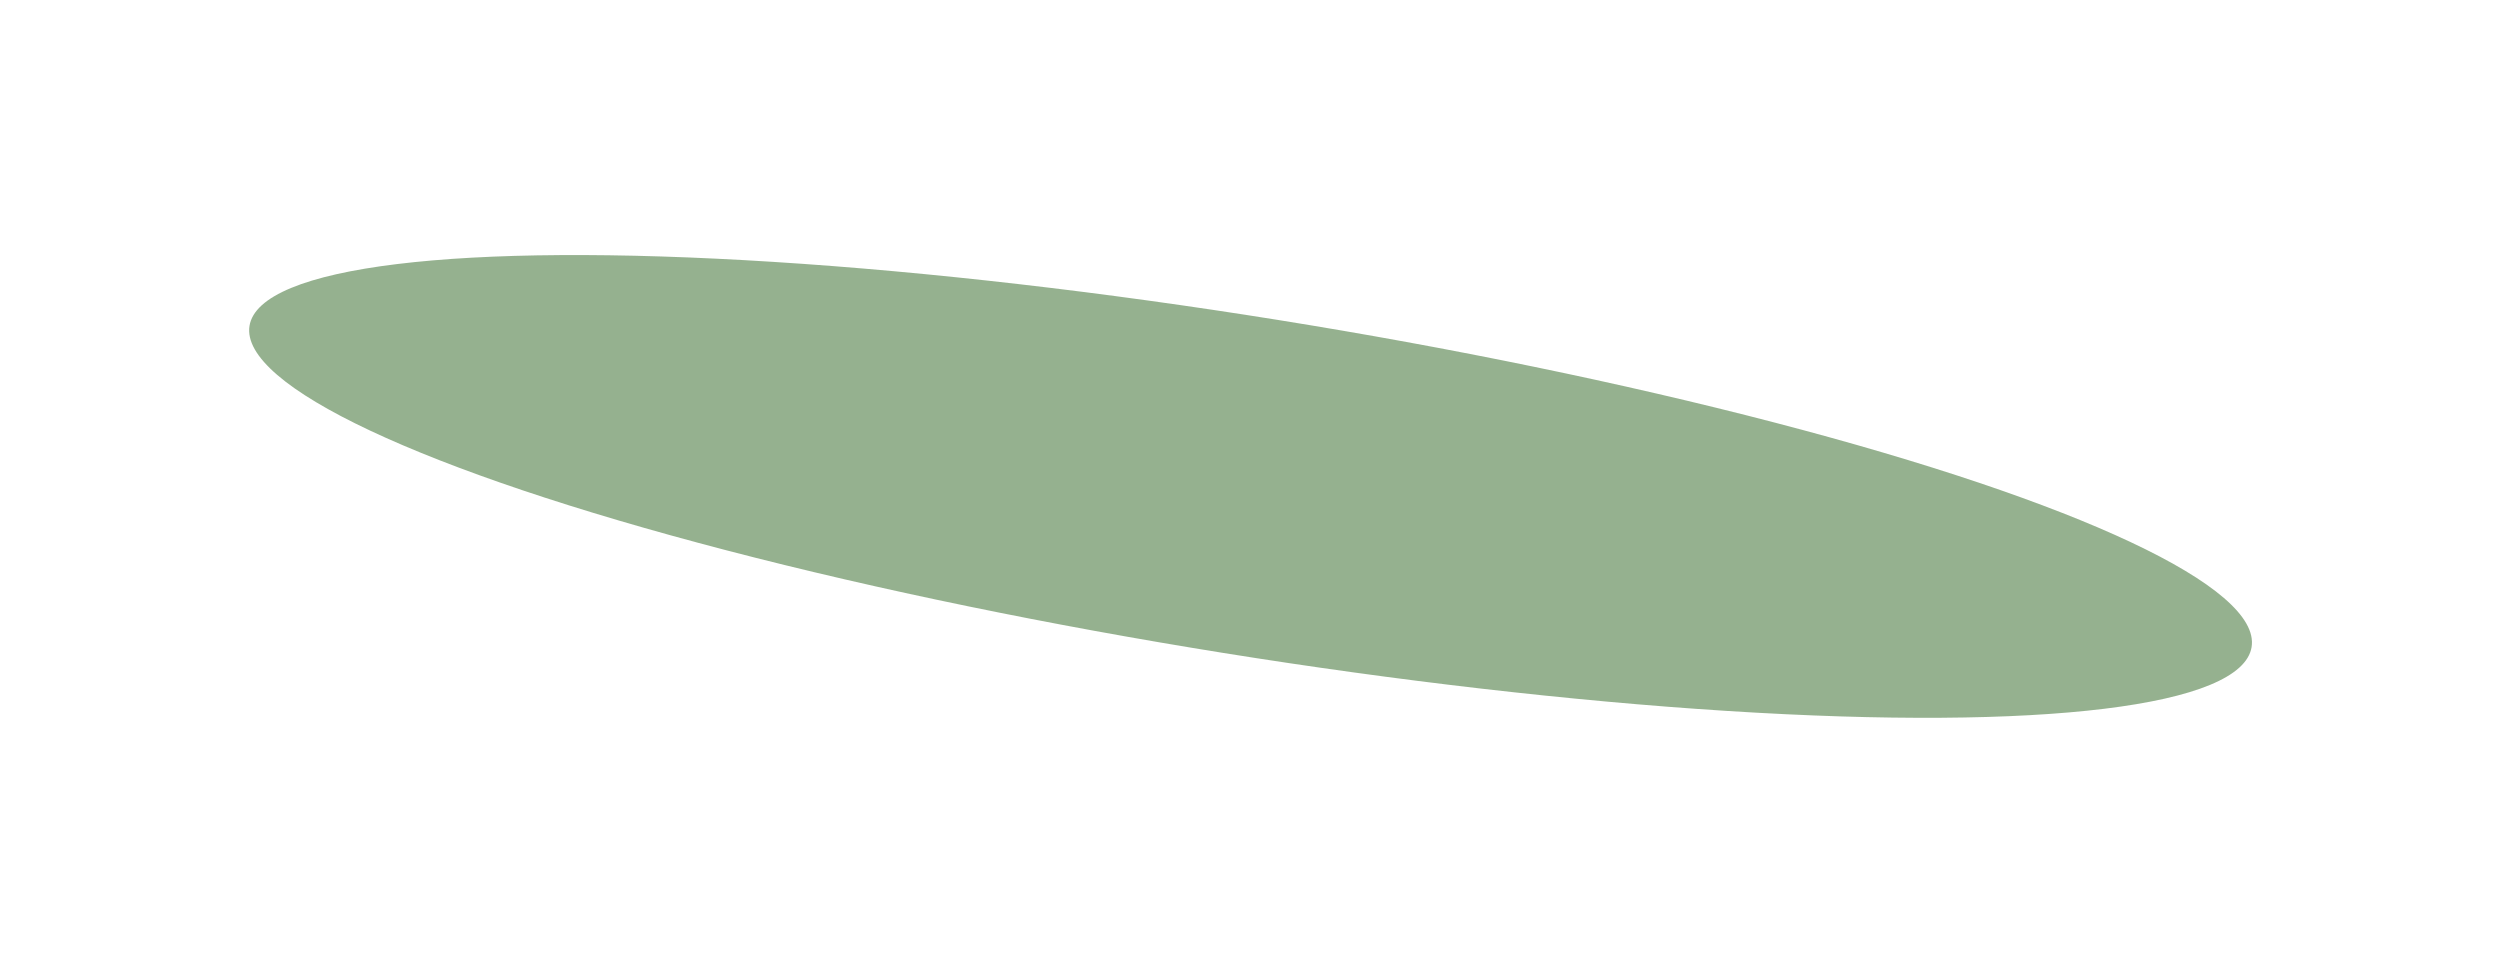 <svg width="202" height="78" viewBox="0 0 202 78" fill="none" xmlns="http://www.w3.org/2000/svg">
<g filter="url(#filter0_f_380_2182)">
<ellipse cx="101.045" cy="39.304" rx="81.919" ry="13.633" transform="rotate(9.113 101.045 39.304)" fill="#2C6520" fill-opacity="0.5"/>
</g>
<defs>
<filter id="filter0_f_380_2182" x="0.13" y="0.608" width="201.83" height="77.392" filterUnits="userSpaceOnUse" color-interpolation-filters="sRGB">
<feFlood flood-opacity="0" result="BackgroundImageFix"/>
<feBlend mode="normal" in="SourceGraphic" in2="BackgroundImageFix" result="shape"/>
<feGaussianBlur stdDeviation="10" result="effect1_foregroundBlur_380_2182"/>
</filter>
</defs>
</svg>
